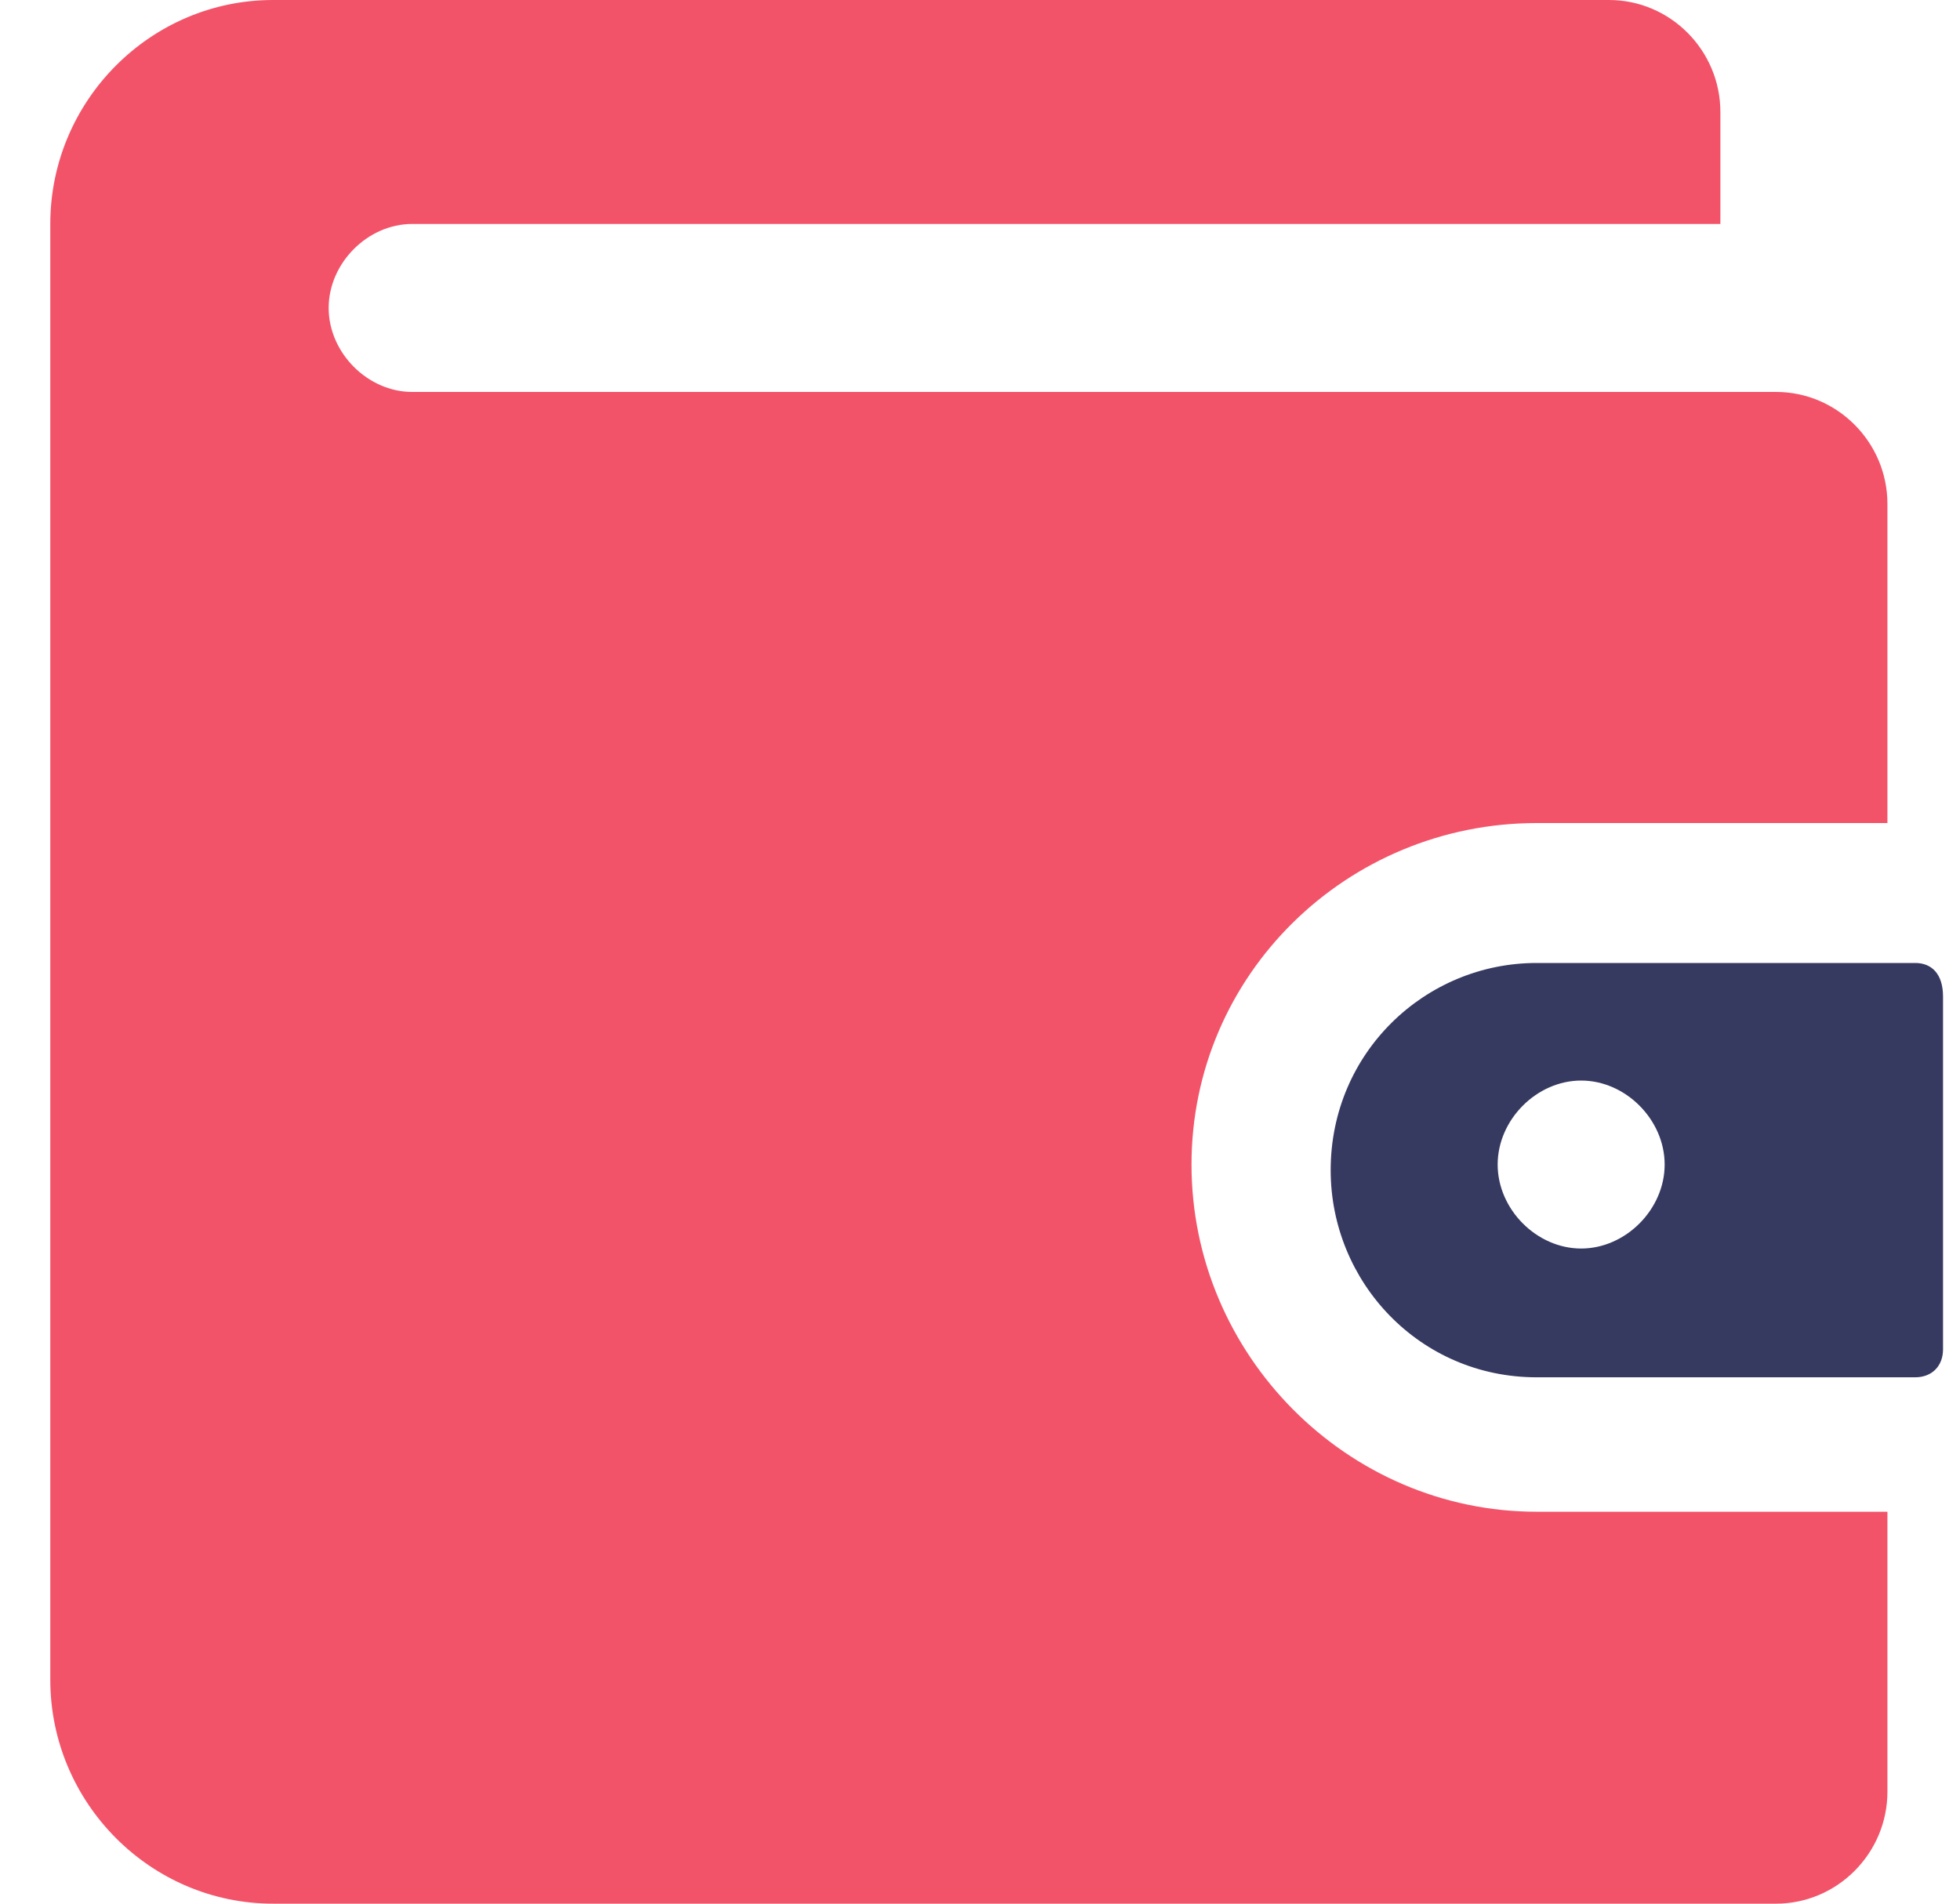 <svg width="35" height="34" viewBox="0 0 35 34" fill="none" xmlns="http://www.w3.org/2000/svg">
<path d="M27.441 14.7H33.704V9C33.704 7.9 32.809 7 31.715 7H7.36C6.565 7 5.869 6.3 5.869 5.5C5.869 4.7 6.565 4 7.36 4H30.721V2C30.721 0.9 29.827 0 28.733 0H4.875C2.688 0 0.898 1.8 0.898 4V30C0.898 32.2 2.688 34 4.875 34H31.715C32.809 34 33.704 33.1 33.704 32V27H27.441C24.061 27 21.277 24.2 21.277 20.8C21.277 17.4 24.061 14.7 27.441 14.7Z" fill="#F35369"/>
<path d="M34.2 17.199H27.44C25.452 17.199 23.762 18.799 23.762 20.899C23.762 22.899 25.352 24.599 27.44 24.599H34.2C34.498 24.599 34.697 24.399 34.697 24.099V17.799C34.697 17.399 34.498 17.199 34.2 17.199ZM28.235 22.299C27.44 22.299 26.744 21.599 26.744 20.799C26.744 19.999 27.44 19.299 28.235 19.299C29.03 19.299 29.726 19.999 29.726 20.799C29.726 21.599 29.03 22.299 28.235 22.299Z" fill="#363A60"/>
</svg>
